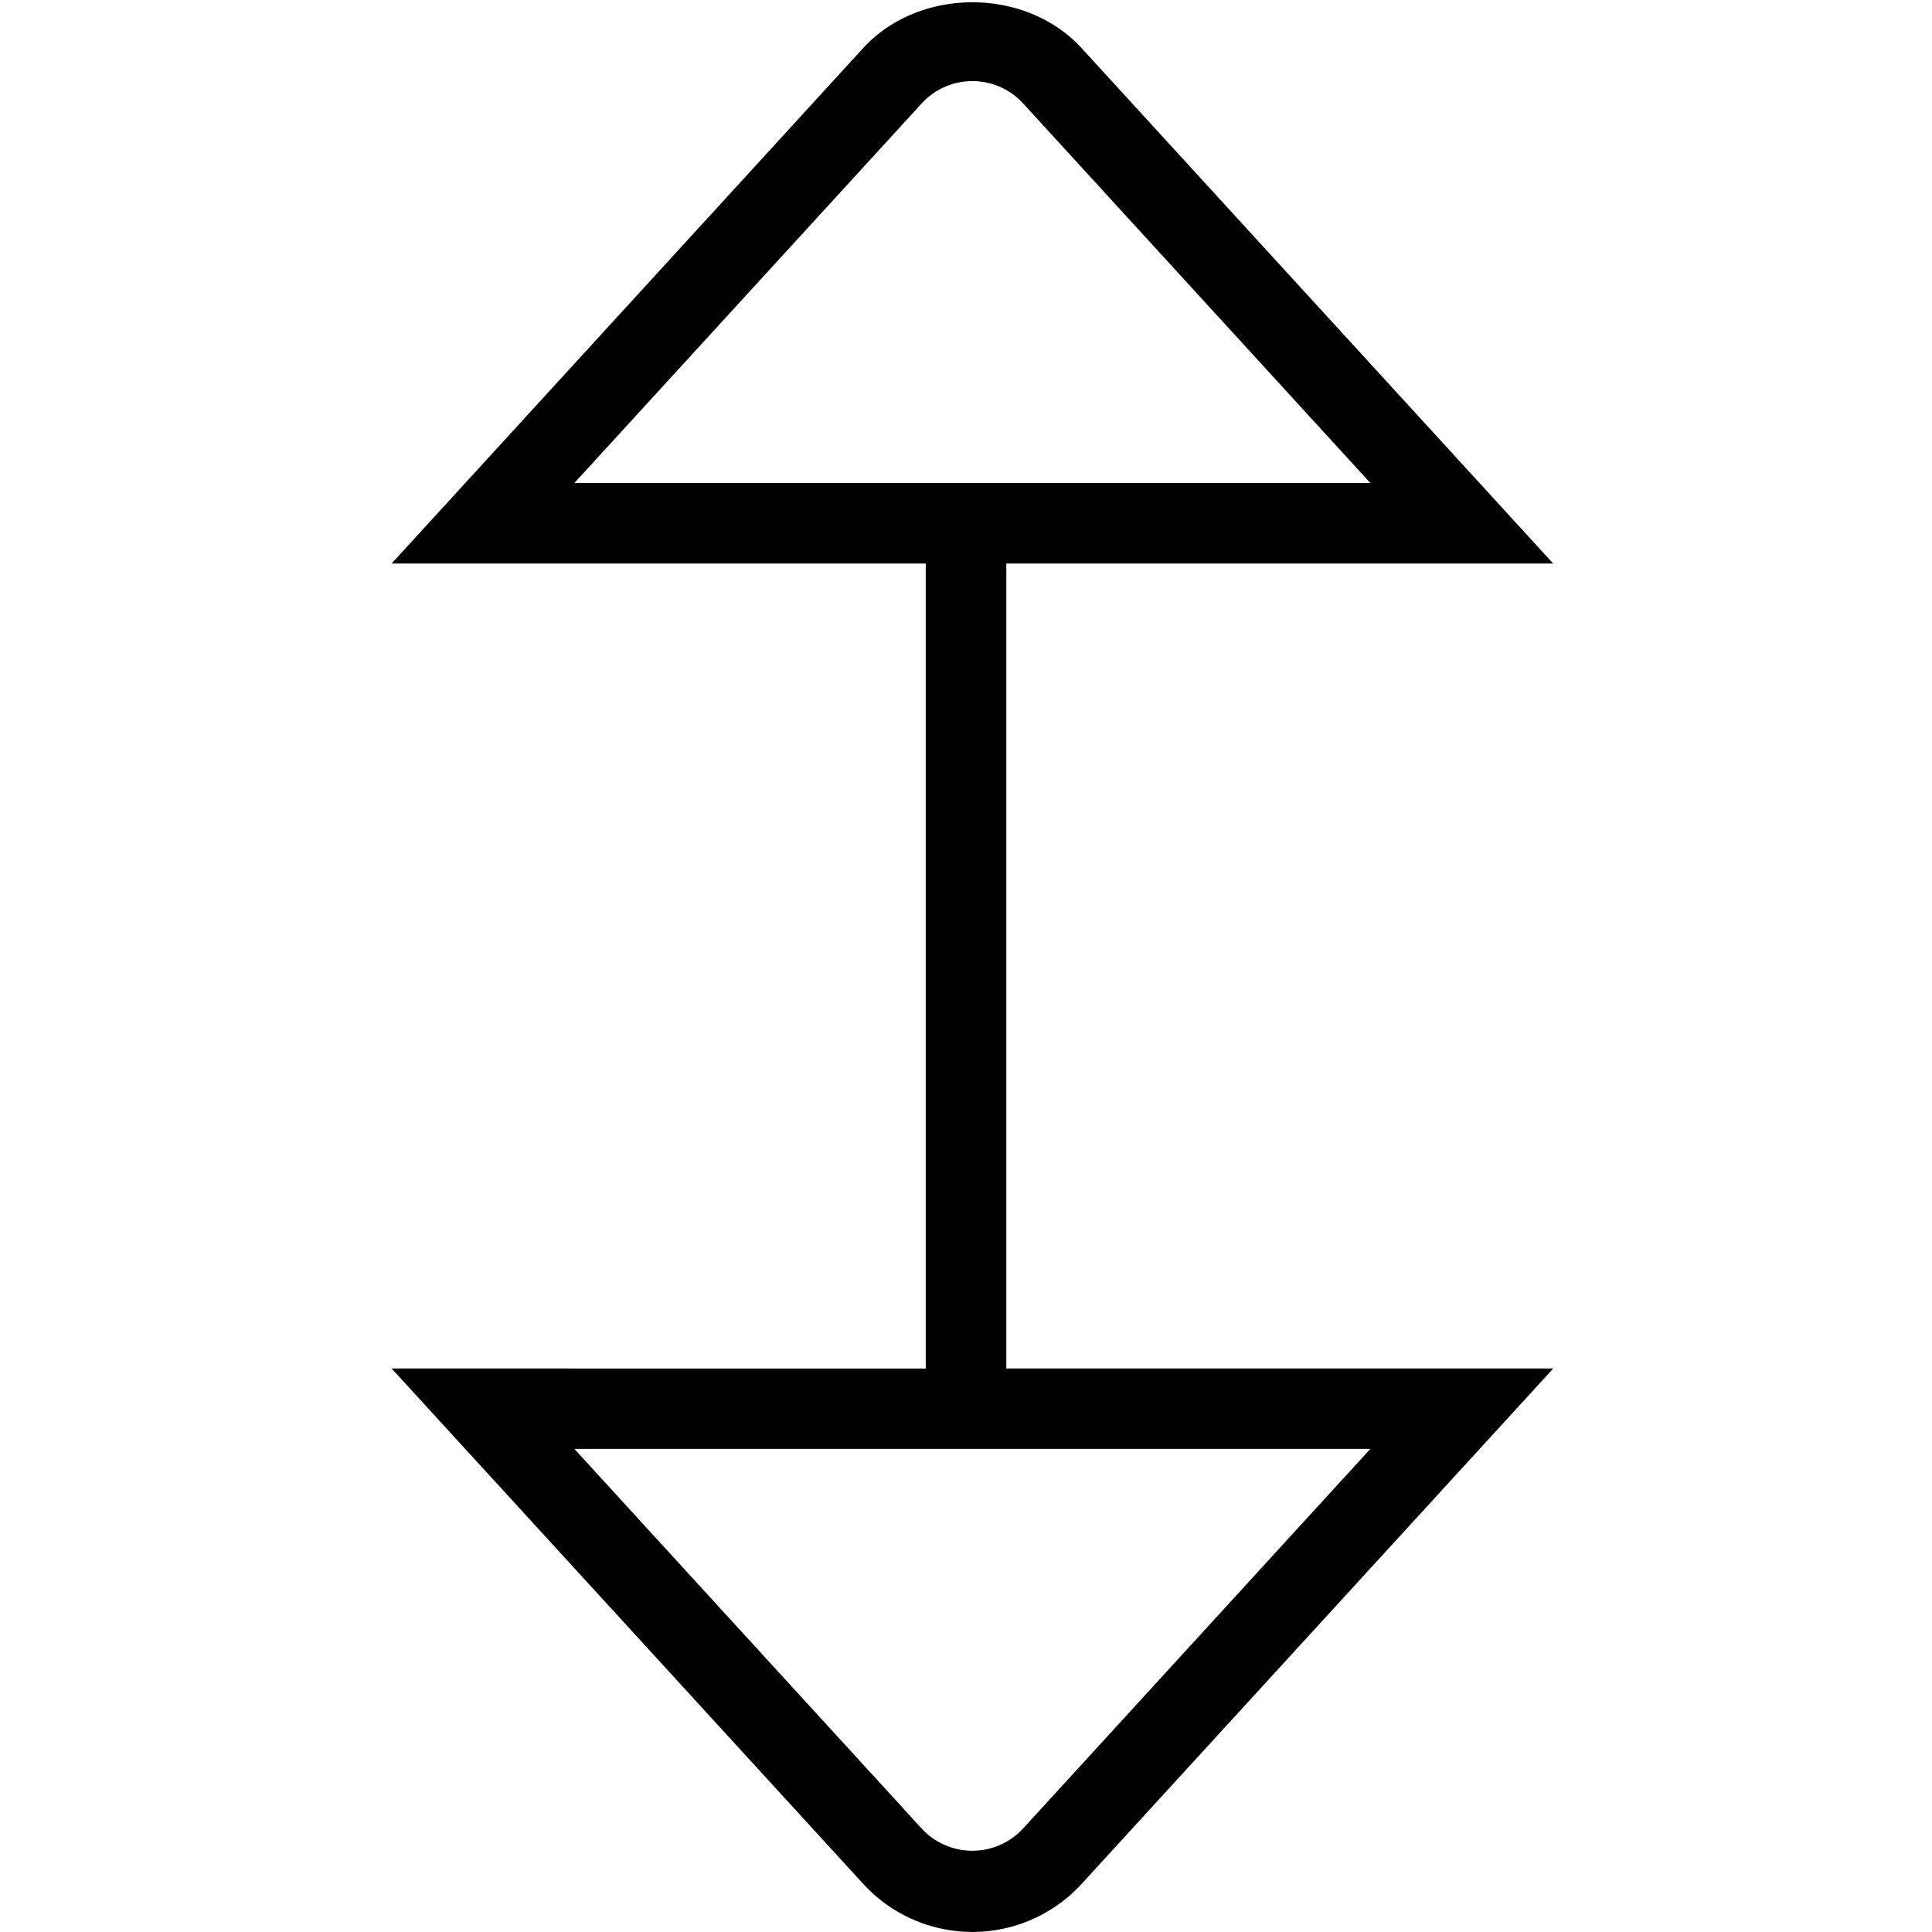 <svg xmlns="http://www.w3.org/2000/svg" width="512" height="512" data-name="Layer 1" viewBox="0 0 24 24"><path d="M12.5 7h6.794L13.448.611c-.696-.776-2.038-.777-2.736-.002L4.865 7H11.5v10H4.865l5.848 6.391a1.84 1.84 0 0 0 2.732.002L19.295 17h-6.794V7Zm-1.048-5.718.004-.004a.854.854 0 0 1 1.251.004L17.023 6H7.135l4.317-4.718Zm1.251 21.439a.857.857 0 0 1-1.248 0l-4.32-4.722h9.888l-4.32 4.722Z"/></svg>